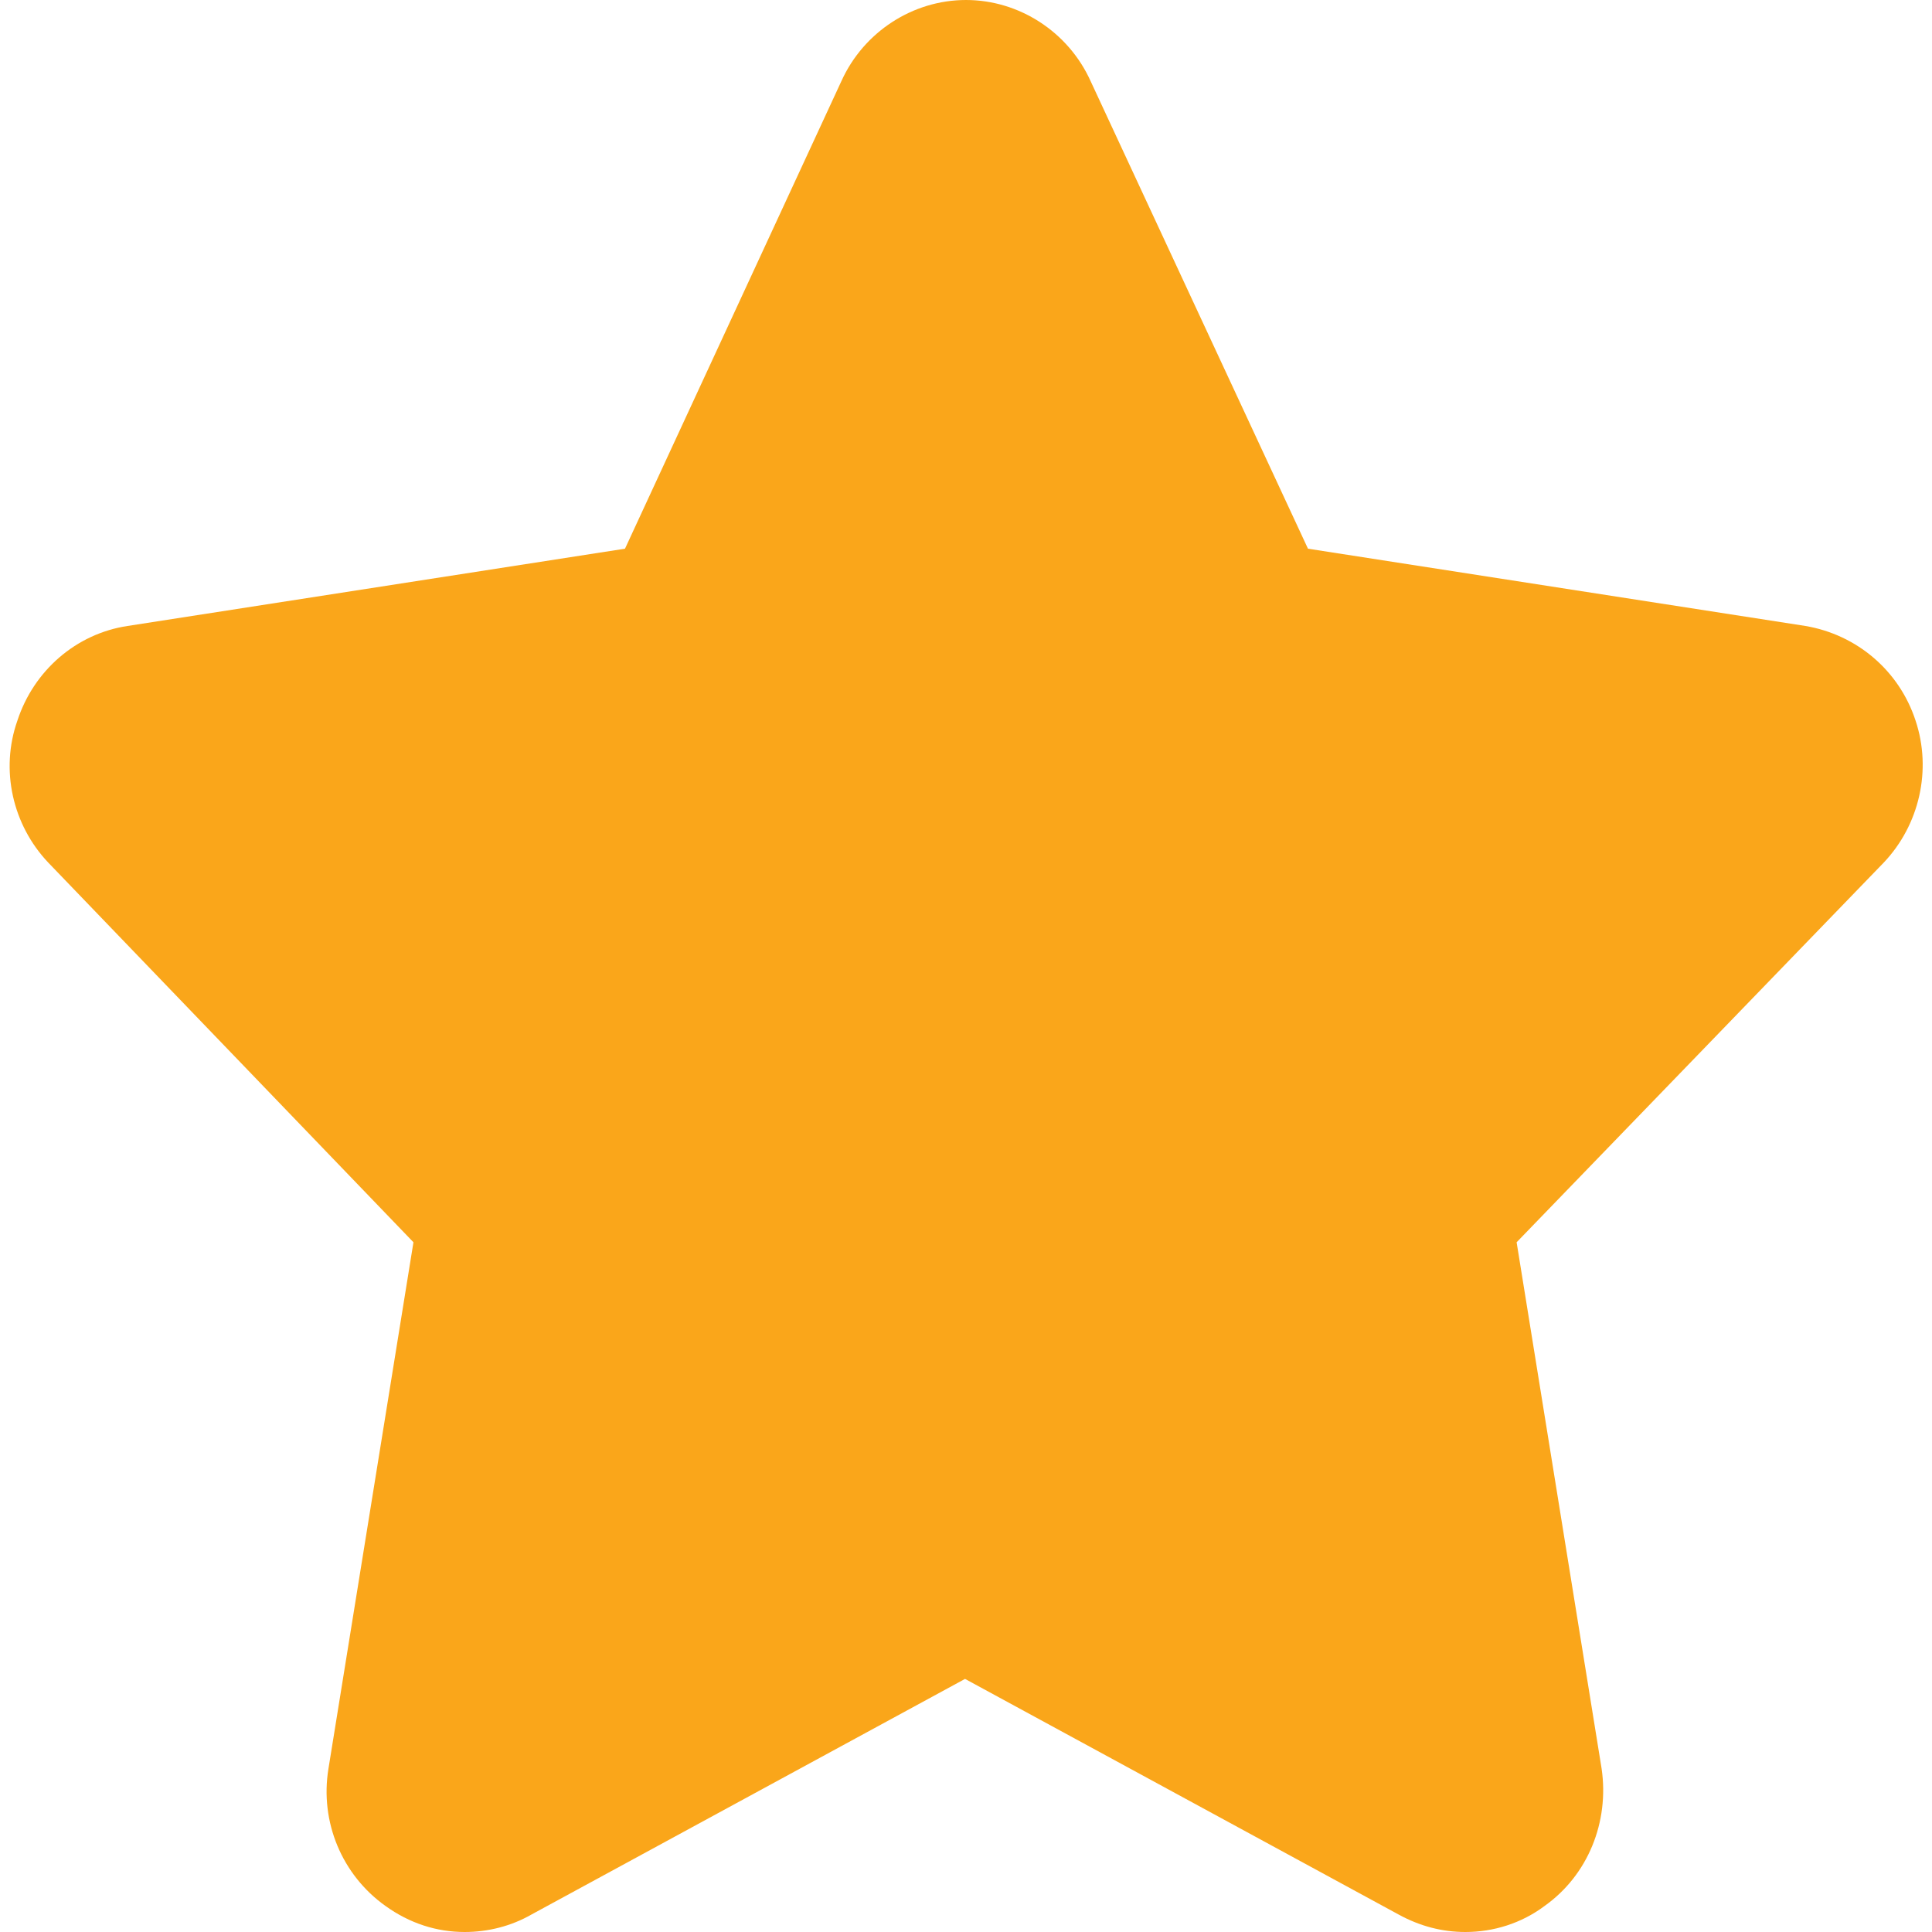 <?xml version="1.0" encoding="utf-8"?>
<!-- Generator: Adobe Illustrator 21.0.0, SVG Export Plug-In . SVG Version: 6.00 Build 0)  -->
<svg version="1.1" id="图层_1" xmlns="http://www.w3.org/2000/svg" xmlns:xlink="http://www.w3.org/1999/xlink" x="0px" y="0px"
	 viewBox="0 0 200 200" style="enable-background:new 0 0 200 200;" xml:space="preserve">
<style type="text/css">
	.st0{fill:#FAA61A;}
</style>
<path class="st0" d="M100.1,107.2l26.3-37.4L100.1,107.2l43.1,16.9L100.1,107.2l-0.2,51.2L100.1,107.2l-43.4,16.9L100.1,107.2
	L73.5,69.8L100.1,107.2 M100,0c-5.5,0-10.6,3.3-12.9,8.4L64.7,56.8l-51.5,8c-5.3,0.8-9.7,4.6-11.4,9.8C0,79.7,1.3,85.4,5,89.3
	l37.8,39.3L34,183.1c-0.9,5.5,1.4,11,5.9,14.2c2.5,1.8,5.3,2.7,8.2,2.7c2.4,0,4.8-0.6,6.9-1.8l44.9-24.4l44.9,24.4
	c2.2,1.2,4.5,1.8,6.9,1.8c2.9,0,5.8-0.9,8.2-2.7c4.5-3.2,6.7-8.7,5.9-14.2l-8.8-54.5l38-39.3c3.7-3.9,5-9.6,3.3-14.7
	c-1.7-5.2-6.1-8.9-11.4-9.8l-51.5-8L112.9,8.4C110.6,3.3,105.5,0,100,0L100,0L100,0z"/>
</svg>
